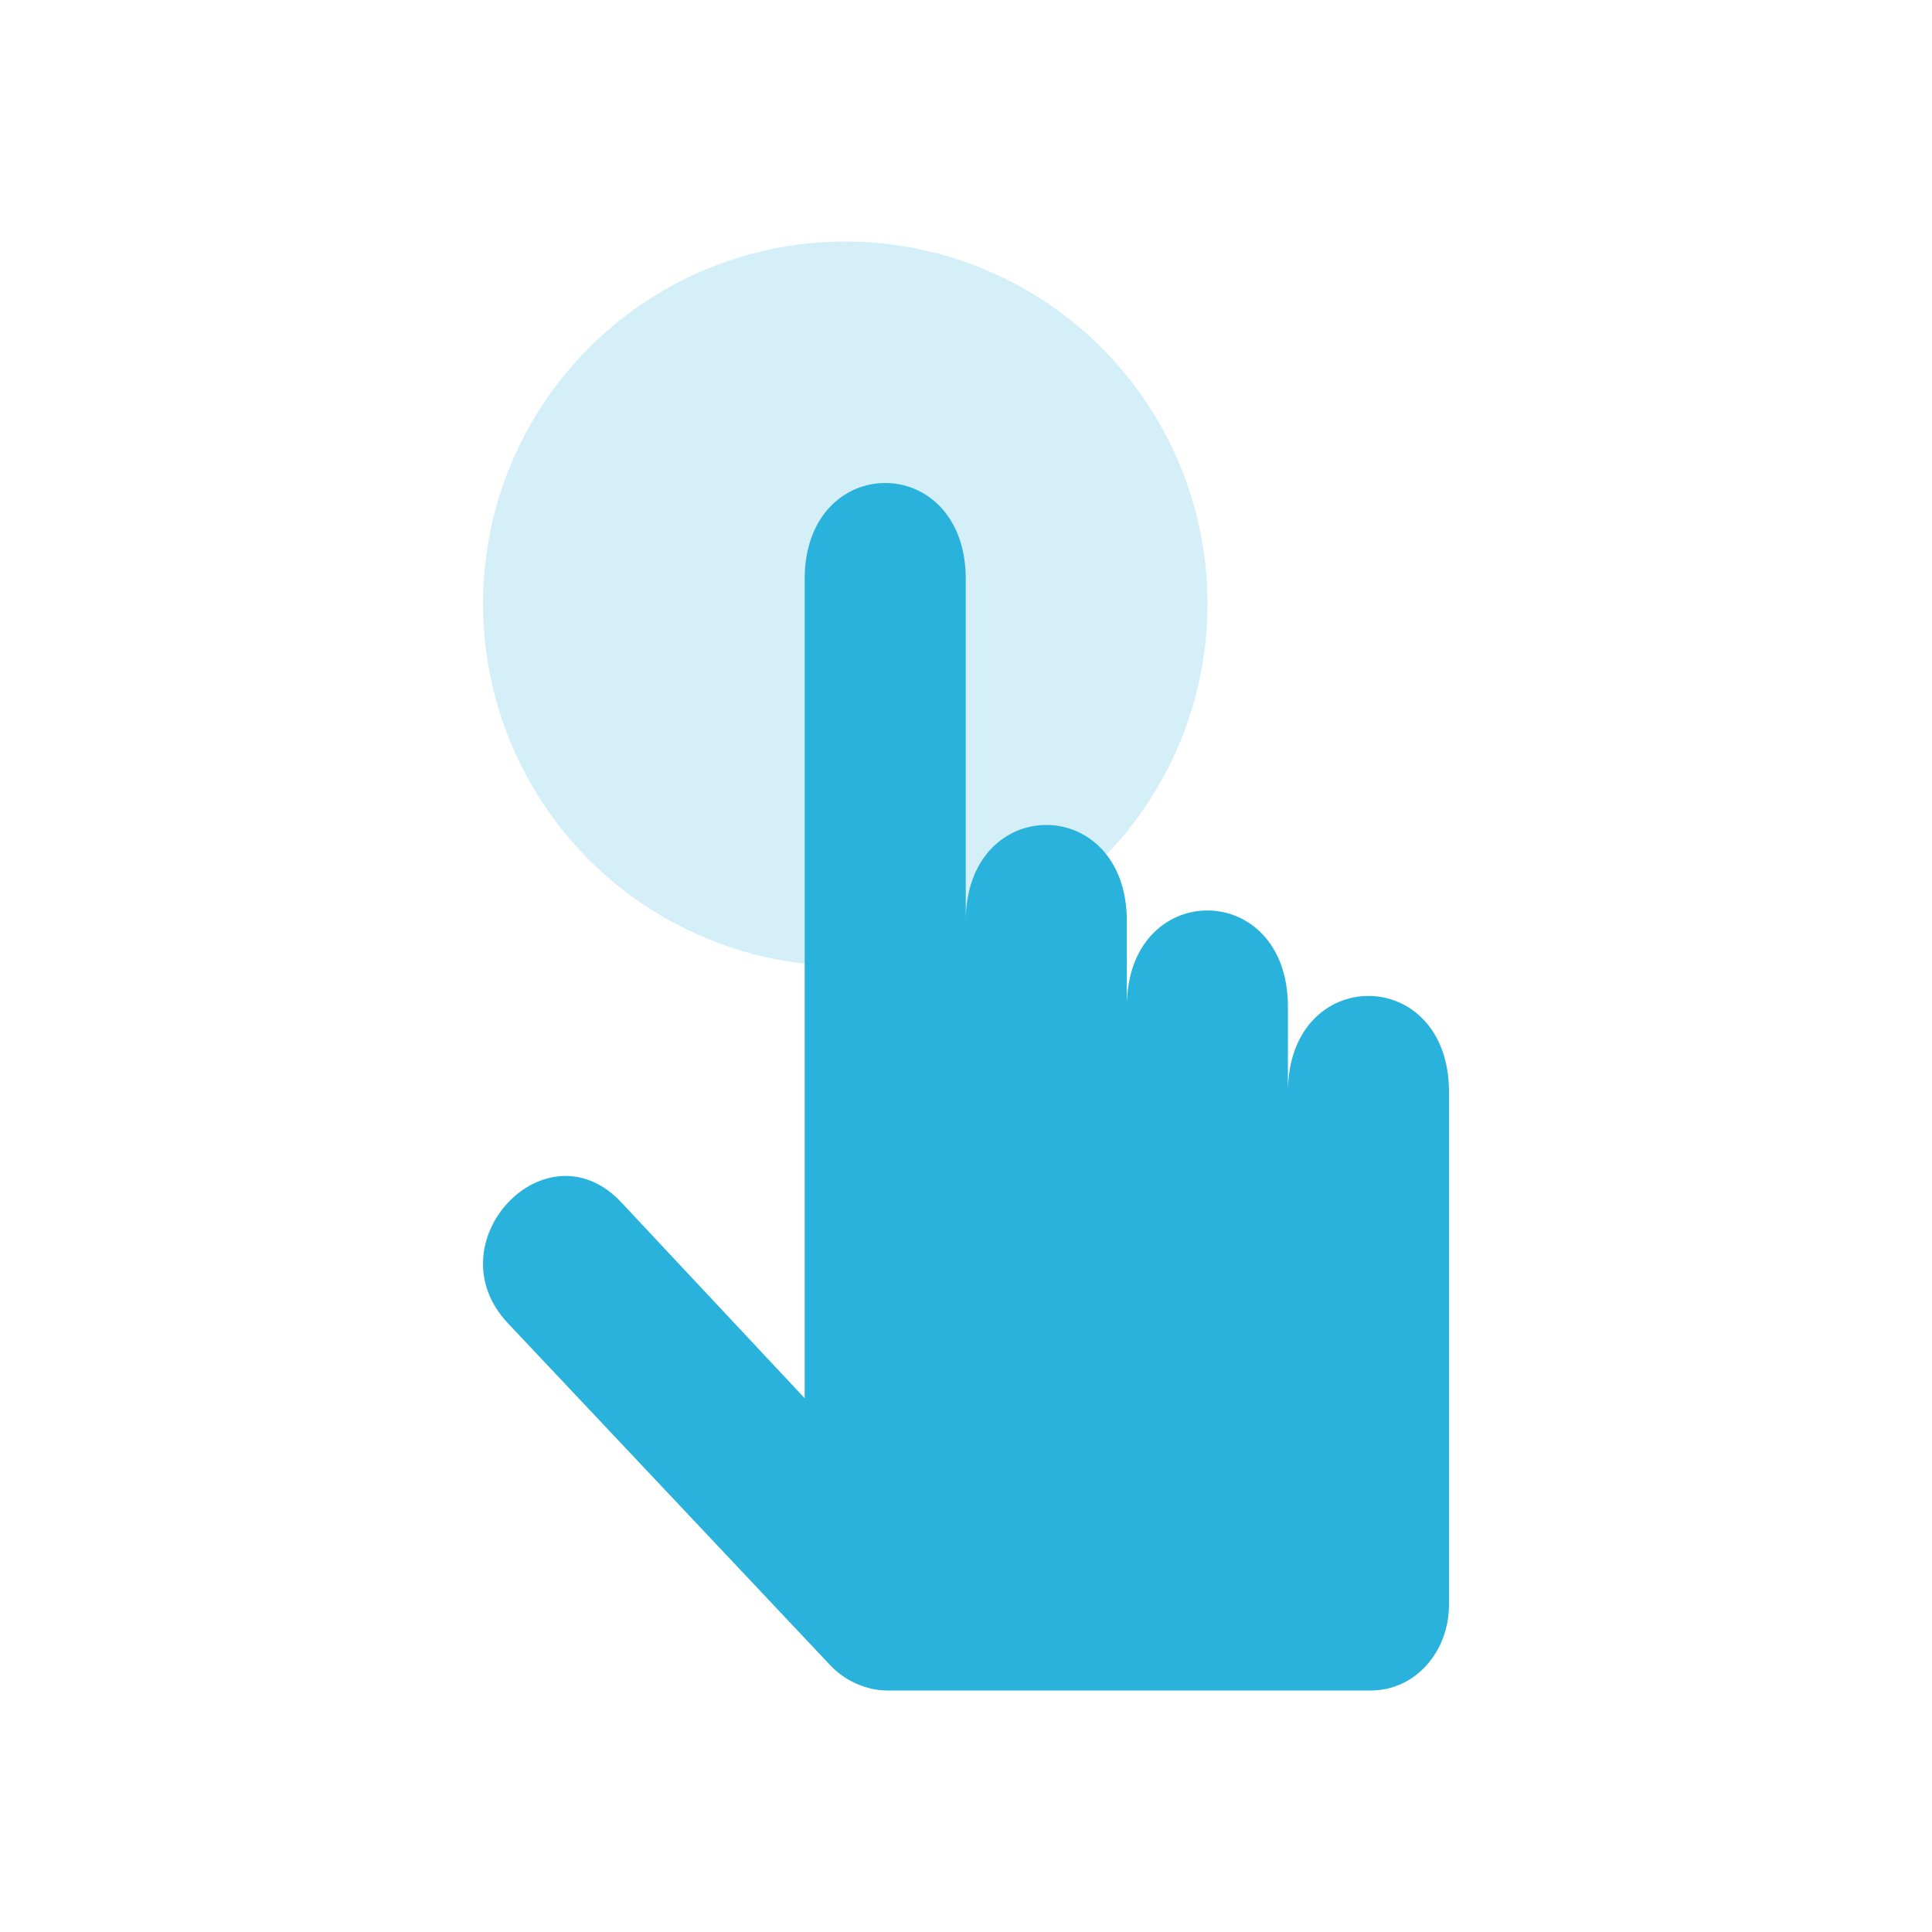 <svg xmlns="http://www.w3.org/2000/svg" width="32" height="32" viewBox="0 0 32 32">
  <g fill="none" fill-rule="evenodd">
    <circle cx="14" cy="10" r="6" fill="#29B2DC" opacity=".2"/>
    <path fill="#29B2DC" d="M21.332,18.088 L21.332,16.673 C21.332,14.549 18.664,14.549 18.664,16.673 L18.664,15.257 C18.664,13.133 15.996,13.133 15.996,15.257 L15.996,9.593 C15.996,7.469 13.328,7.469 13.328,9.593 L13.328,23.159 L10.288,19.912 C9.04,18.588 7.163,20.59 8.411,21.915 L13.752,27.582 C14.002,27.847 14.357,28 14.7,28 L22.704,28 C23.441,28 24,27.359 24,26.577 L24,18.088 C24,15.965 21.332,15.965 21.332,18.088"/>
  </g>
</svg>
